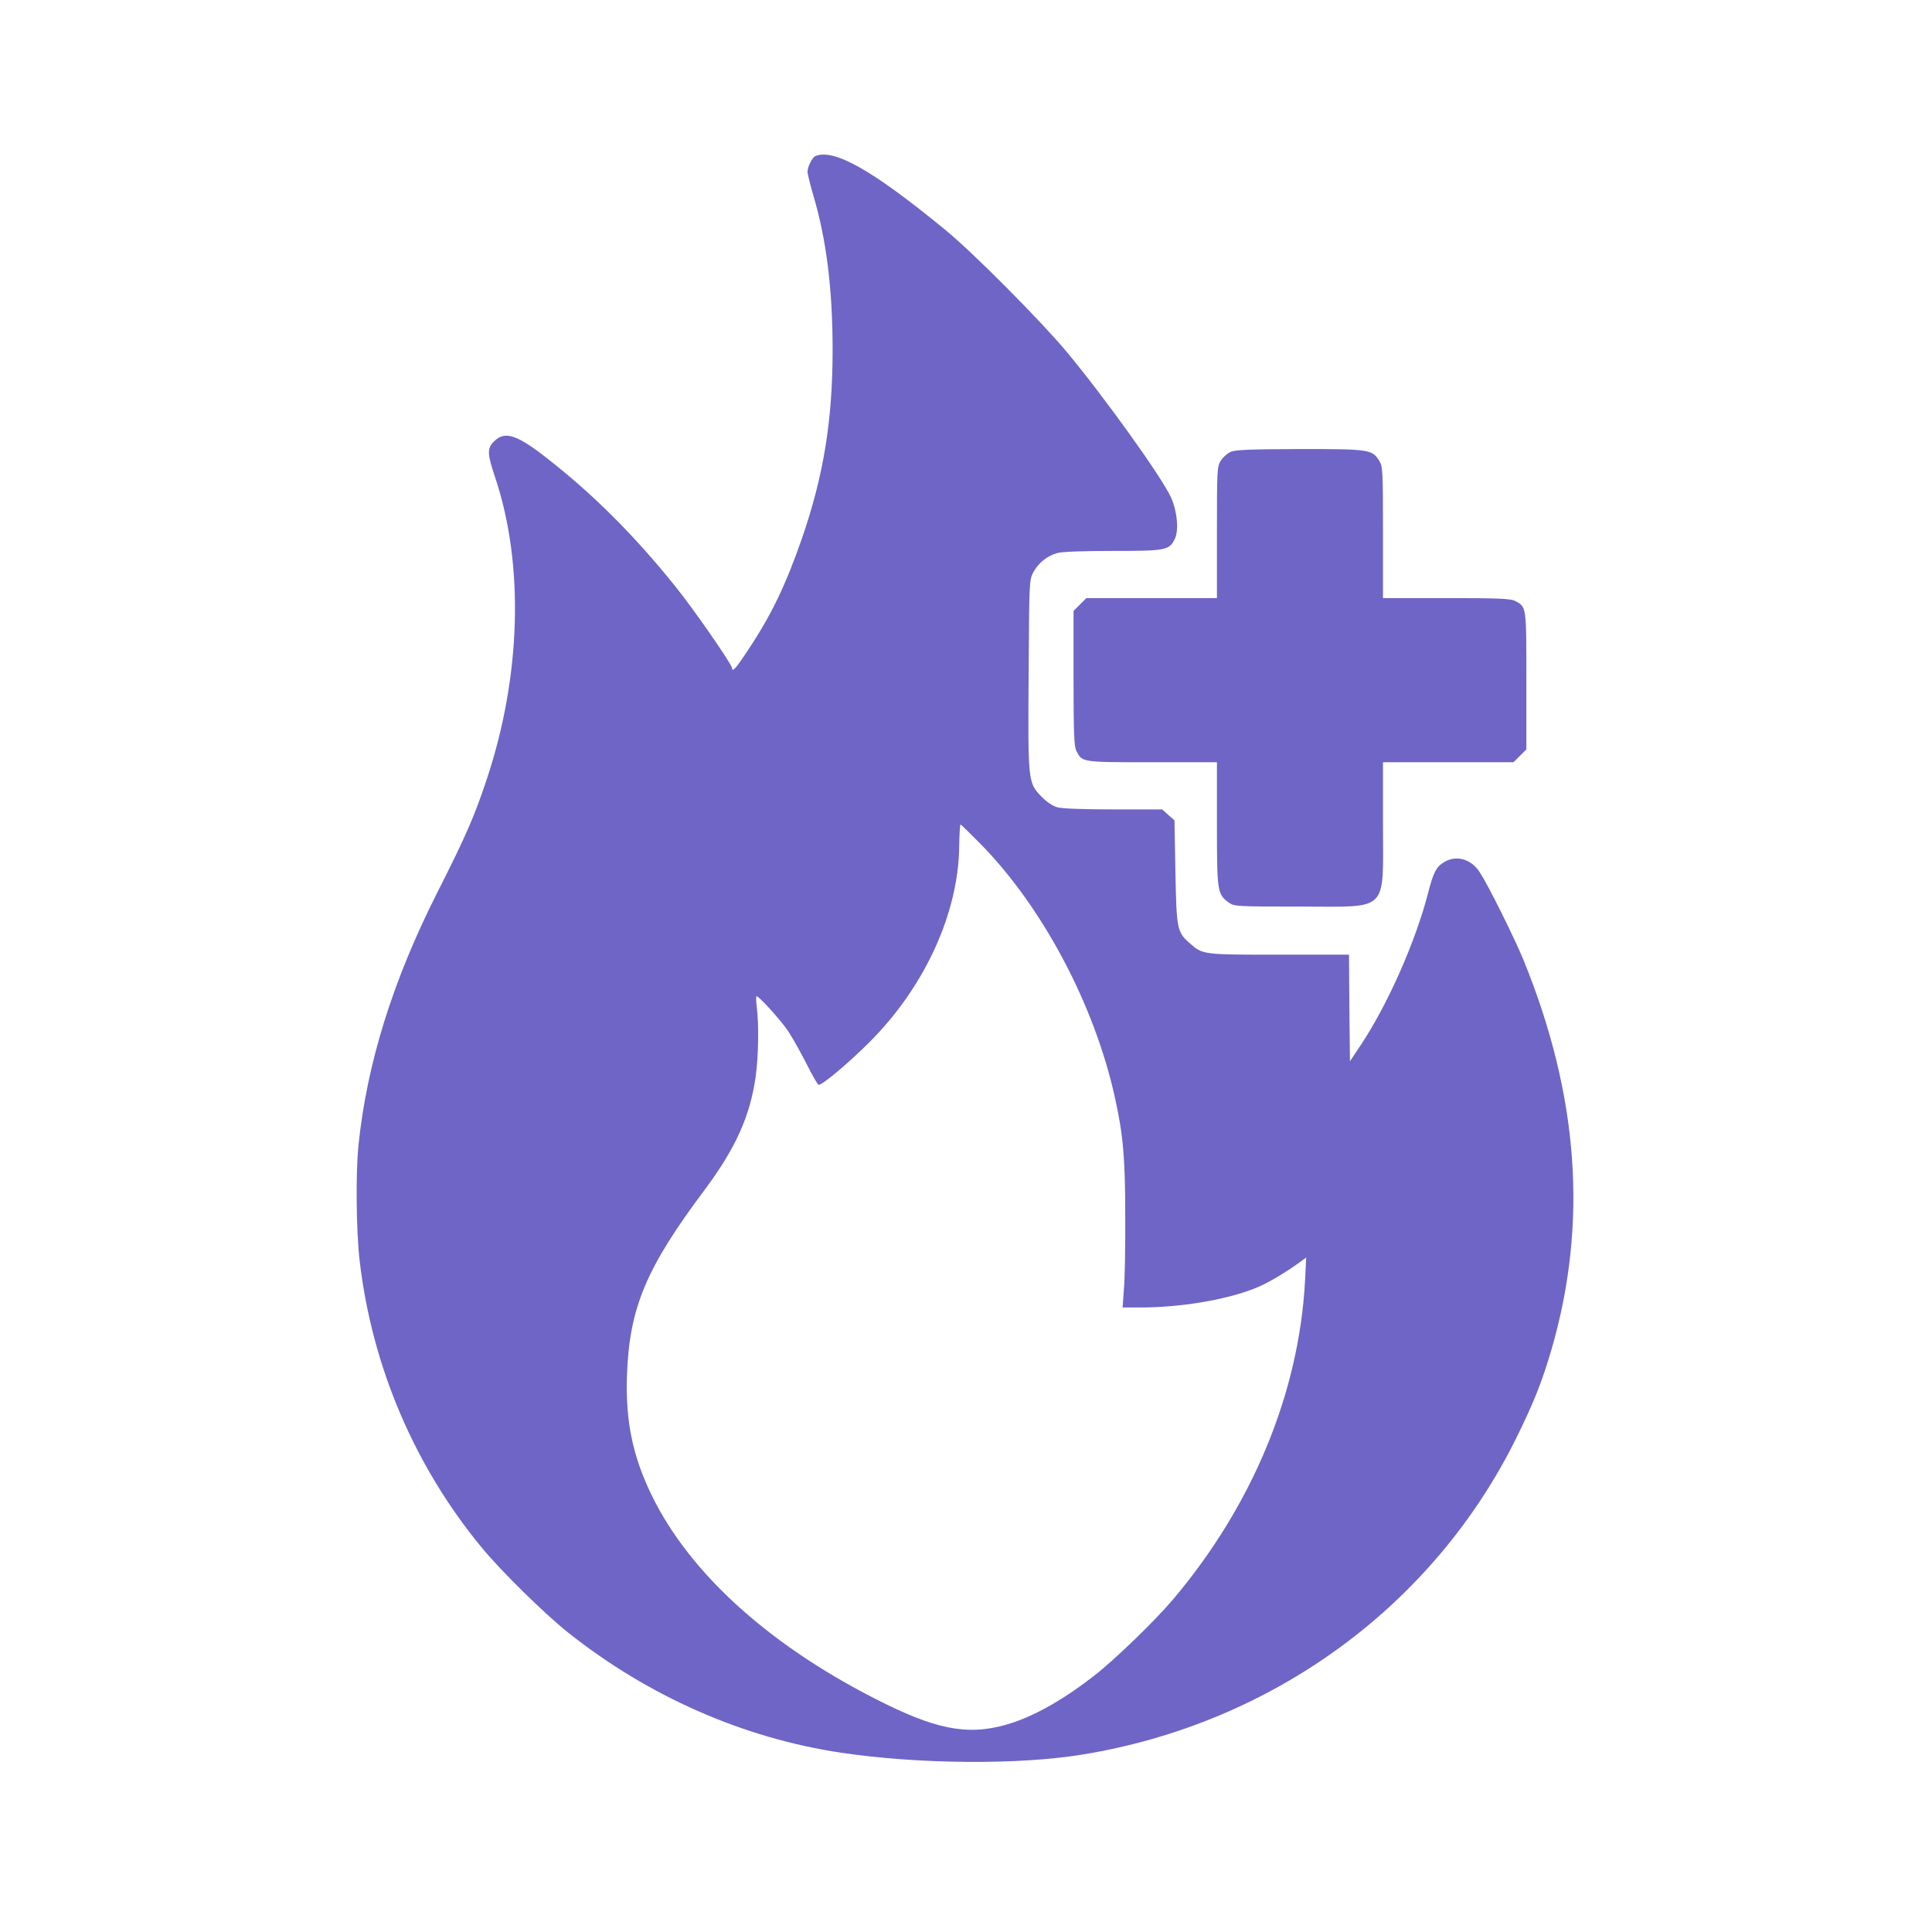 <?xml version="1.0" standalone="no"?>
<!DOCTYPE svg PUBLIC "-//W3C//DTD SVG 20010904//EN"
 "http://www.w3.org/TR/2001/REC-SVG-20010904/DTD/svg10.dtd">
<svg version="1.0" xmlns="http://www.w3.org/2000/svg"
 width="1536pt" height="1536pt" viewBox="0 0 1536 1536"
 preserveAspectRatio="xMidYMid meet">

<g transform="translate(-384,1920) scale(0.15,-0.15)"
fill="#6E65C6" stroke="none">
<path d="M6882 11973 c-16 -6 -42 -57 -42 -83 0 -11 14 -67 30 -123 70 -234
103 -499 103 -822 0 -372 -48 -668 -163 -1000 -85 -244 -160 -402 -283 -587
-64 -98 -87 -124 -87 -99 0 19 -204 314 -303 436 -216 269 -436 488 -680 678
-158 124 -222 144 -278 88 -38 -38 -37 -65 6 -193 154 -462 137 -1052 -45
-1598 -65 -196 -112 -304 -262 -600 -236 -467 -373 -905 -418 -1340 -15 -145
-12 -457 6 -610 65 -562 292 -1094 651 -1527 103 -124 329 -346 453 -445 426
-339 931 -561 1450 -638 411 -61 942 -65 1280 -9 1008 165 1861 790 2300 1684
91 185 133 291 184 465 193 667 144 1344 -150 2064 -49 119 -187 396 -231 463
-46 71 -125 93 -190 53 -40 -24 -56 -55 -82 -156 -66 -260 -214 -595 -358
-812 l-58 -87 -3 283 -2 282 -370 0 c-404 0 -405 0 -472 59 -70 61 -72 74 -78
379 l-5 274 -33 29 -32 29 -258 0 c-155 0 -273 4 -297 11 -26 7 -57 28 -87 59
-69 72 -70 76 -66 650 3 491 3 495 25 537 27 50 73 87 128 102 24 7 141 11
293 11 280 0 298 3 328 62 23 45 14 146 -19 221 -48 106 -348 525 -553 772
-138 165 -494 524 -644 647 -385 316 -588 431 -688 391z m880 -3651 c327 -335
600 -852 707 -1338 44 -196 55 -325 55 -629 1 -159 -2 -334 -7 -387 l-7 -98
93 0 c210 0 447 39 602 99 69 26 163 82 254 148 l24 18 -6 -123 c-32 -597
-280 -1194 -702 -1692 -96 -113 -309 -319 -415 -401 -153 -120 -298 -203 -425
-247 -216 -73 -382 -50 -680 96 -597 293 -1034 683 -1240 1105 -102 209 -140
395 -132 637 13 360 101 569 415 988 161 217 237 385 267 594 15 109 18 274 6
371 -4 31 -4 57 -1 57 13 0 130 -129 167 -185 22 -33 66 -111 97 -172 31 -62
60 -113 65 -113 21 0 158 115 272 229 292 293 470 684 473 1038 1 62 4 113 7
113 3 0 53 -49 111 -108z"/>
<path d="M9083 10405 c-18 -8 -42 -29 -53 -47 -19 -31 -20 -50 -20 -380 l0
-348 -346 0 -346 0 -34 -34 -34 -34 0 -356 c0 -297 3 -362 15 -386 31 -61 27
-60 402 -60 l343 0 0 -327 c0 -361 2 -372 63 -417 28 -20 40 -21 377 -21 478
0 440 -38 440 438 l0 327 346 0 346 0 34 34 34 34 0 364 c0 398 1 391 -60 423
-24 12 -86 15 -365 15 l-335 0 0 348 c0 330 -1 349 -20 380 -37 60 -53 62
-422 62 -263 -1 -340 -4 -365 -15z"/>
</g>
</svg>
